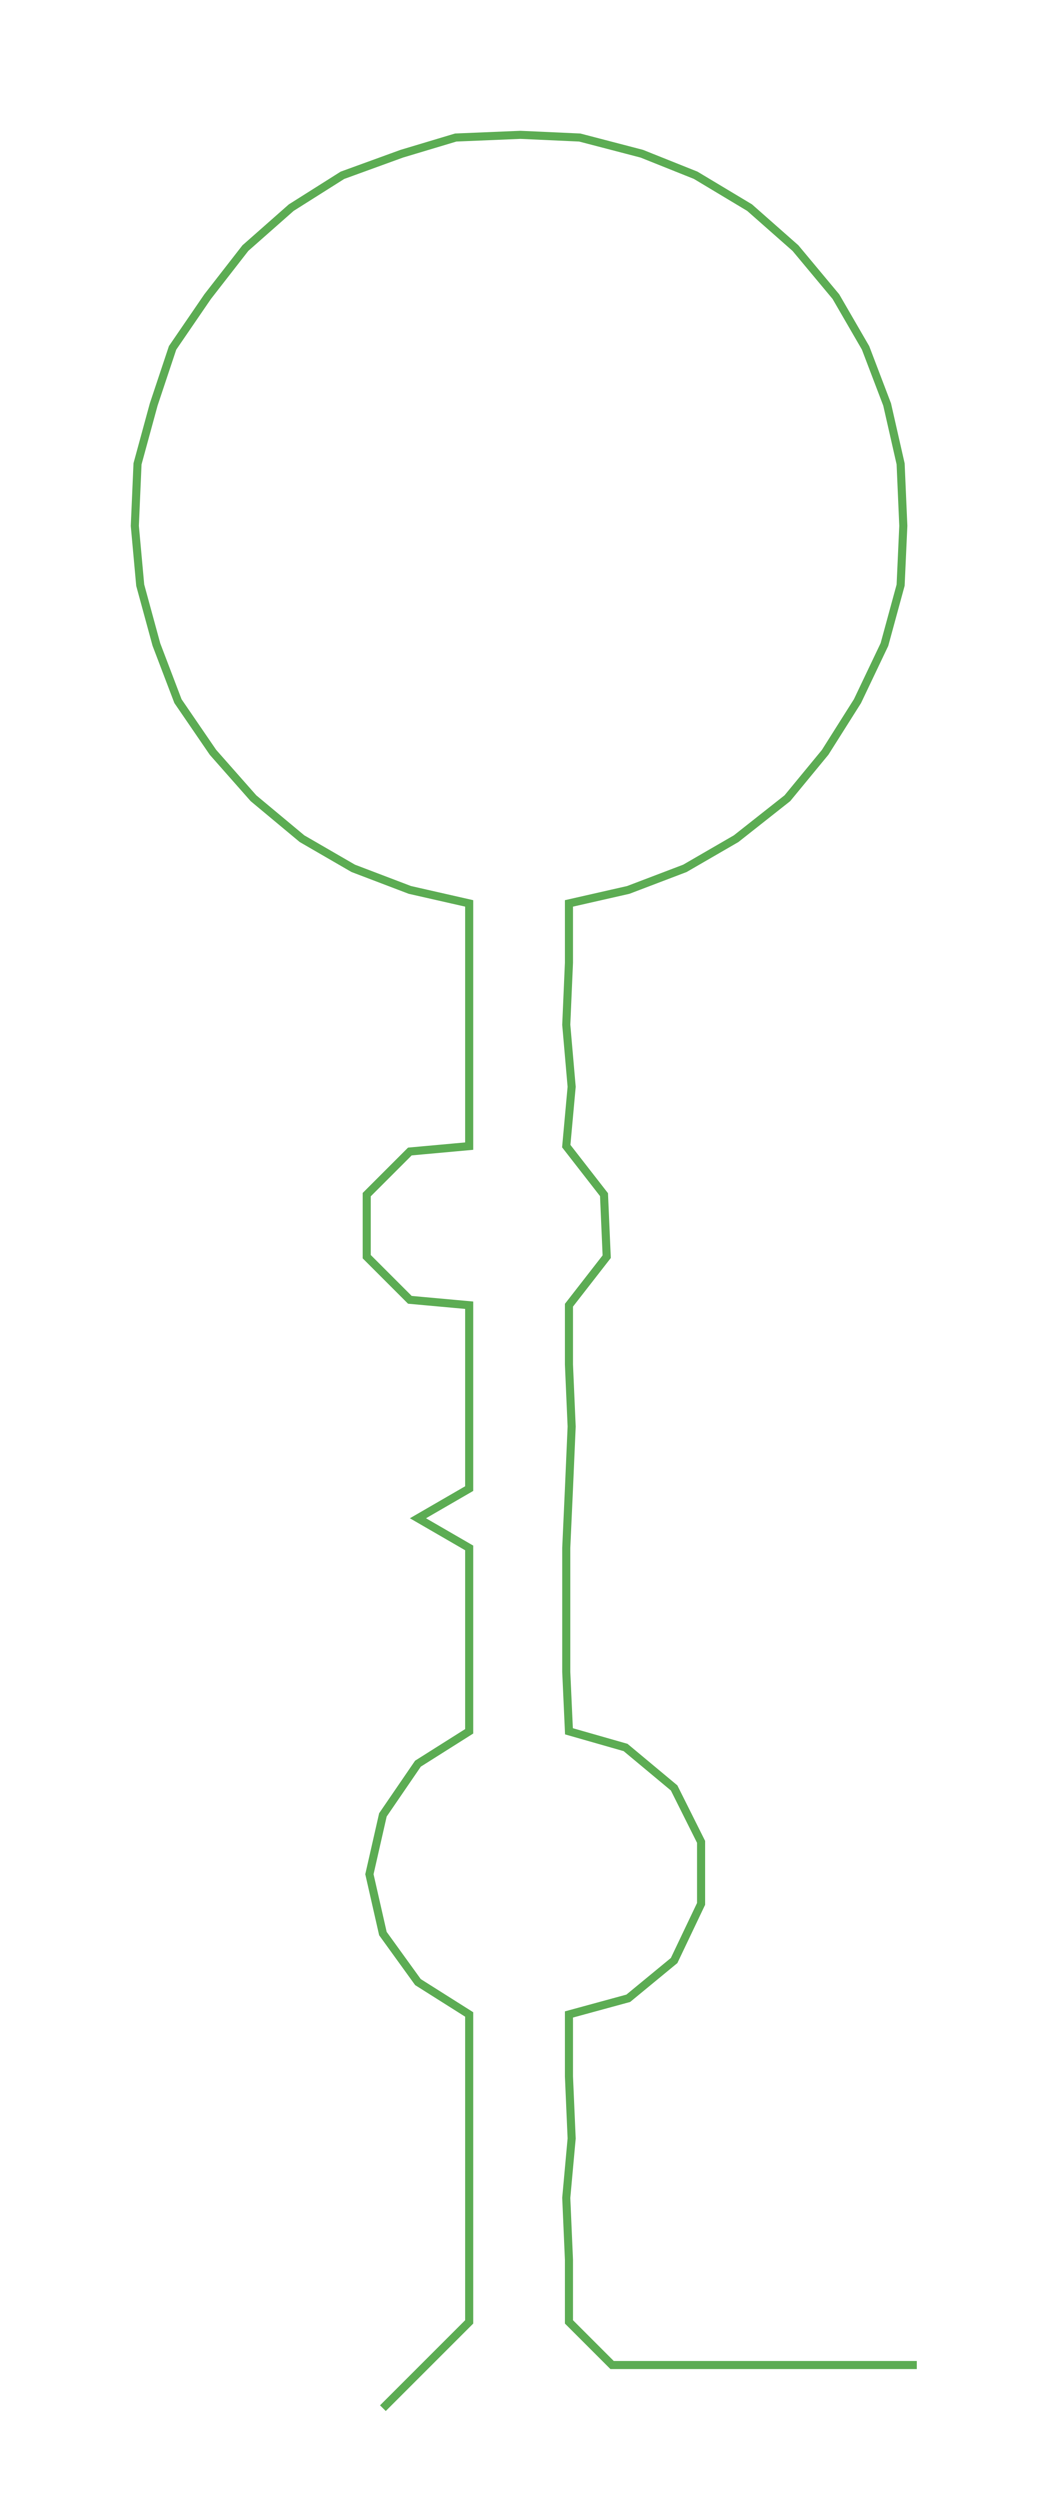<ns0:svg xmlns:ns0="http://www.w3.org/2000/svg" width="124.805px" height="300px" viewBox="0 0 385.69 927.105"><ns0:path style="stroke:#5cac53;stroke-width:3px;fill:none;" d="M142 893 L142 893 L158 877 L174 861 L174 838 L174 815 L174 793 L174 770 L174 747 L155 735 L142 717 L137 695 L142 673 L155 654 L174 642 L174 620 L174 597 L174 574 L155 563 L174 552 L174 529 L174 506 L174 484 L152 482 L136 466 L136 443 L152 427 L174 425 L174 403 L174 380 L174 357 L174 335 L152 330 L131 322 L112 311 L94 296 L79 279 L66 260 L58 239 L52 217 L50 195 L51 172 L57 150 L64 129 L77 110 L91 92 L108 77 L127 65 L149 57 L169 51 L193 50 L215 51 L238 57 L258 65 L278 77 L295 92 L310 110 L321 129 L329 150 L334 172 L335 195 L334 217 L328 239 L318 260 L306 279 L292 296 L273 311 L254 322 L233 330 L211 335 L211 357 L210 380 L212 403 L210 425 L224 443 L225 466 L211 484 L211 506 L212 529 L211 552 L210 574 L210 597 L210 620 L211 642 L232 648 L250 663 L260 683 L260 706 L250 727 L233 741 L211 747 L211 770 L212 793 L210 815 L211 838 L211 861 L227 877 L250 877 L272 877 L295 877 L318 877 L340 877" /></ns0:svg>